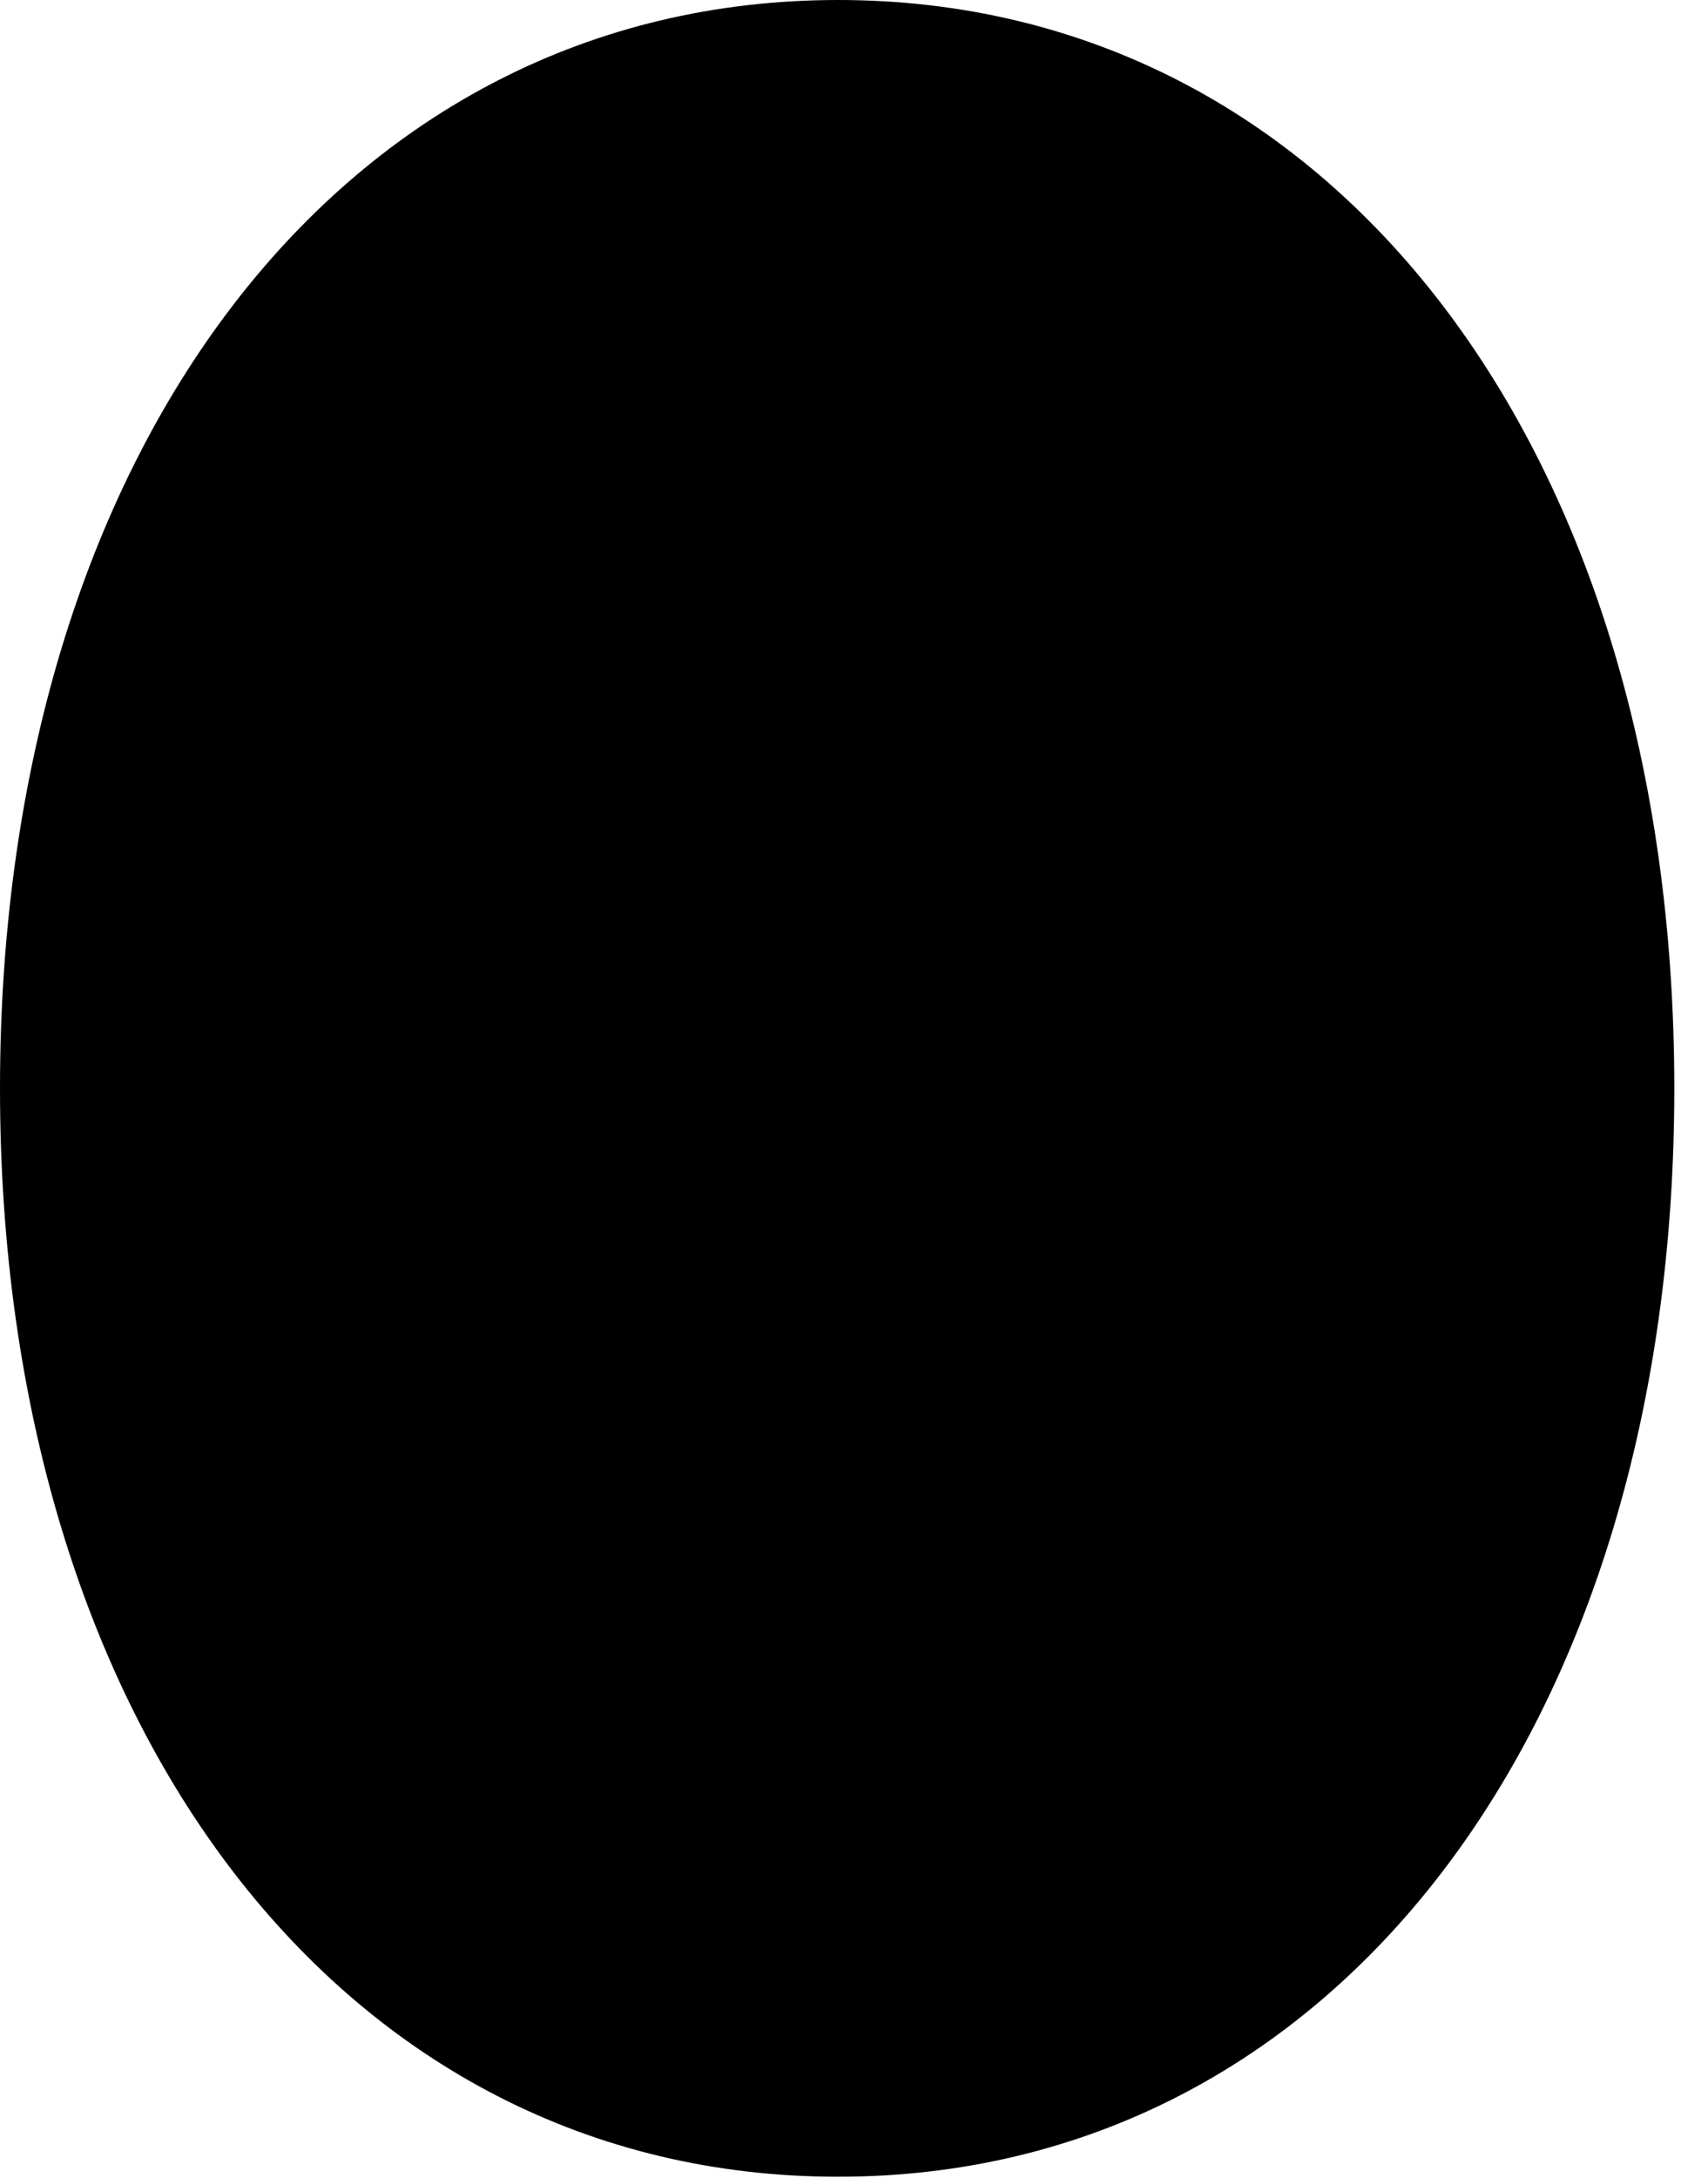 <svg version="1.1" xmlns="http://www.w3.org/2000/svg" xmlns:xlink="http://www.w3.org/1999/xlink" width="18.35" height="23.389" viewBox="0 0 18.35 23.389">
 <g>
  <rect height="23.389" opacity="0" width="18.35" x="0" y="0"/>
  <path d="M9.004 0C3.682 0 0 4.834 0 11.69C0 18.545 3.682 23.379 9.004 23.379C14.326 23.379 17.988 18.555 17.988 11.69C17.988 4.824 14.326 0 9.004 0Z" fill="currentColor"/>
 </g>
</svg>
